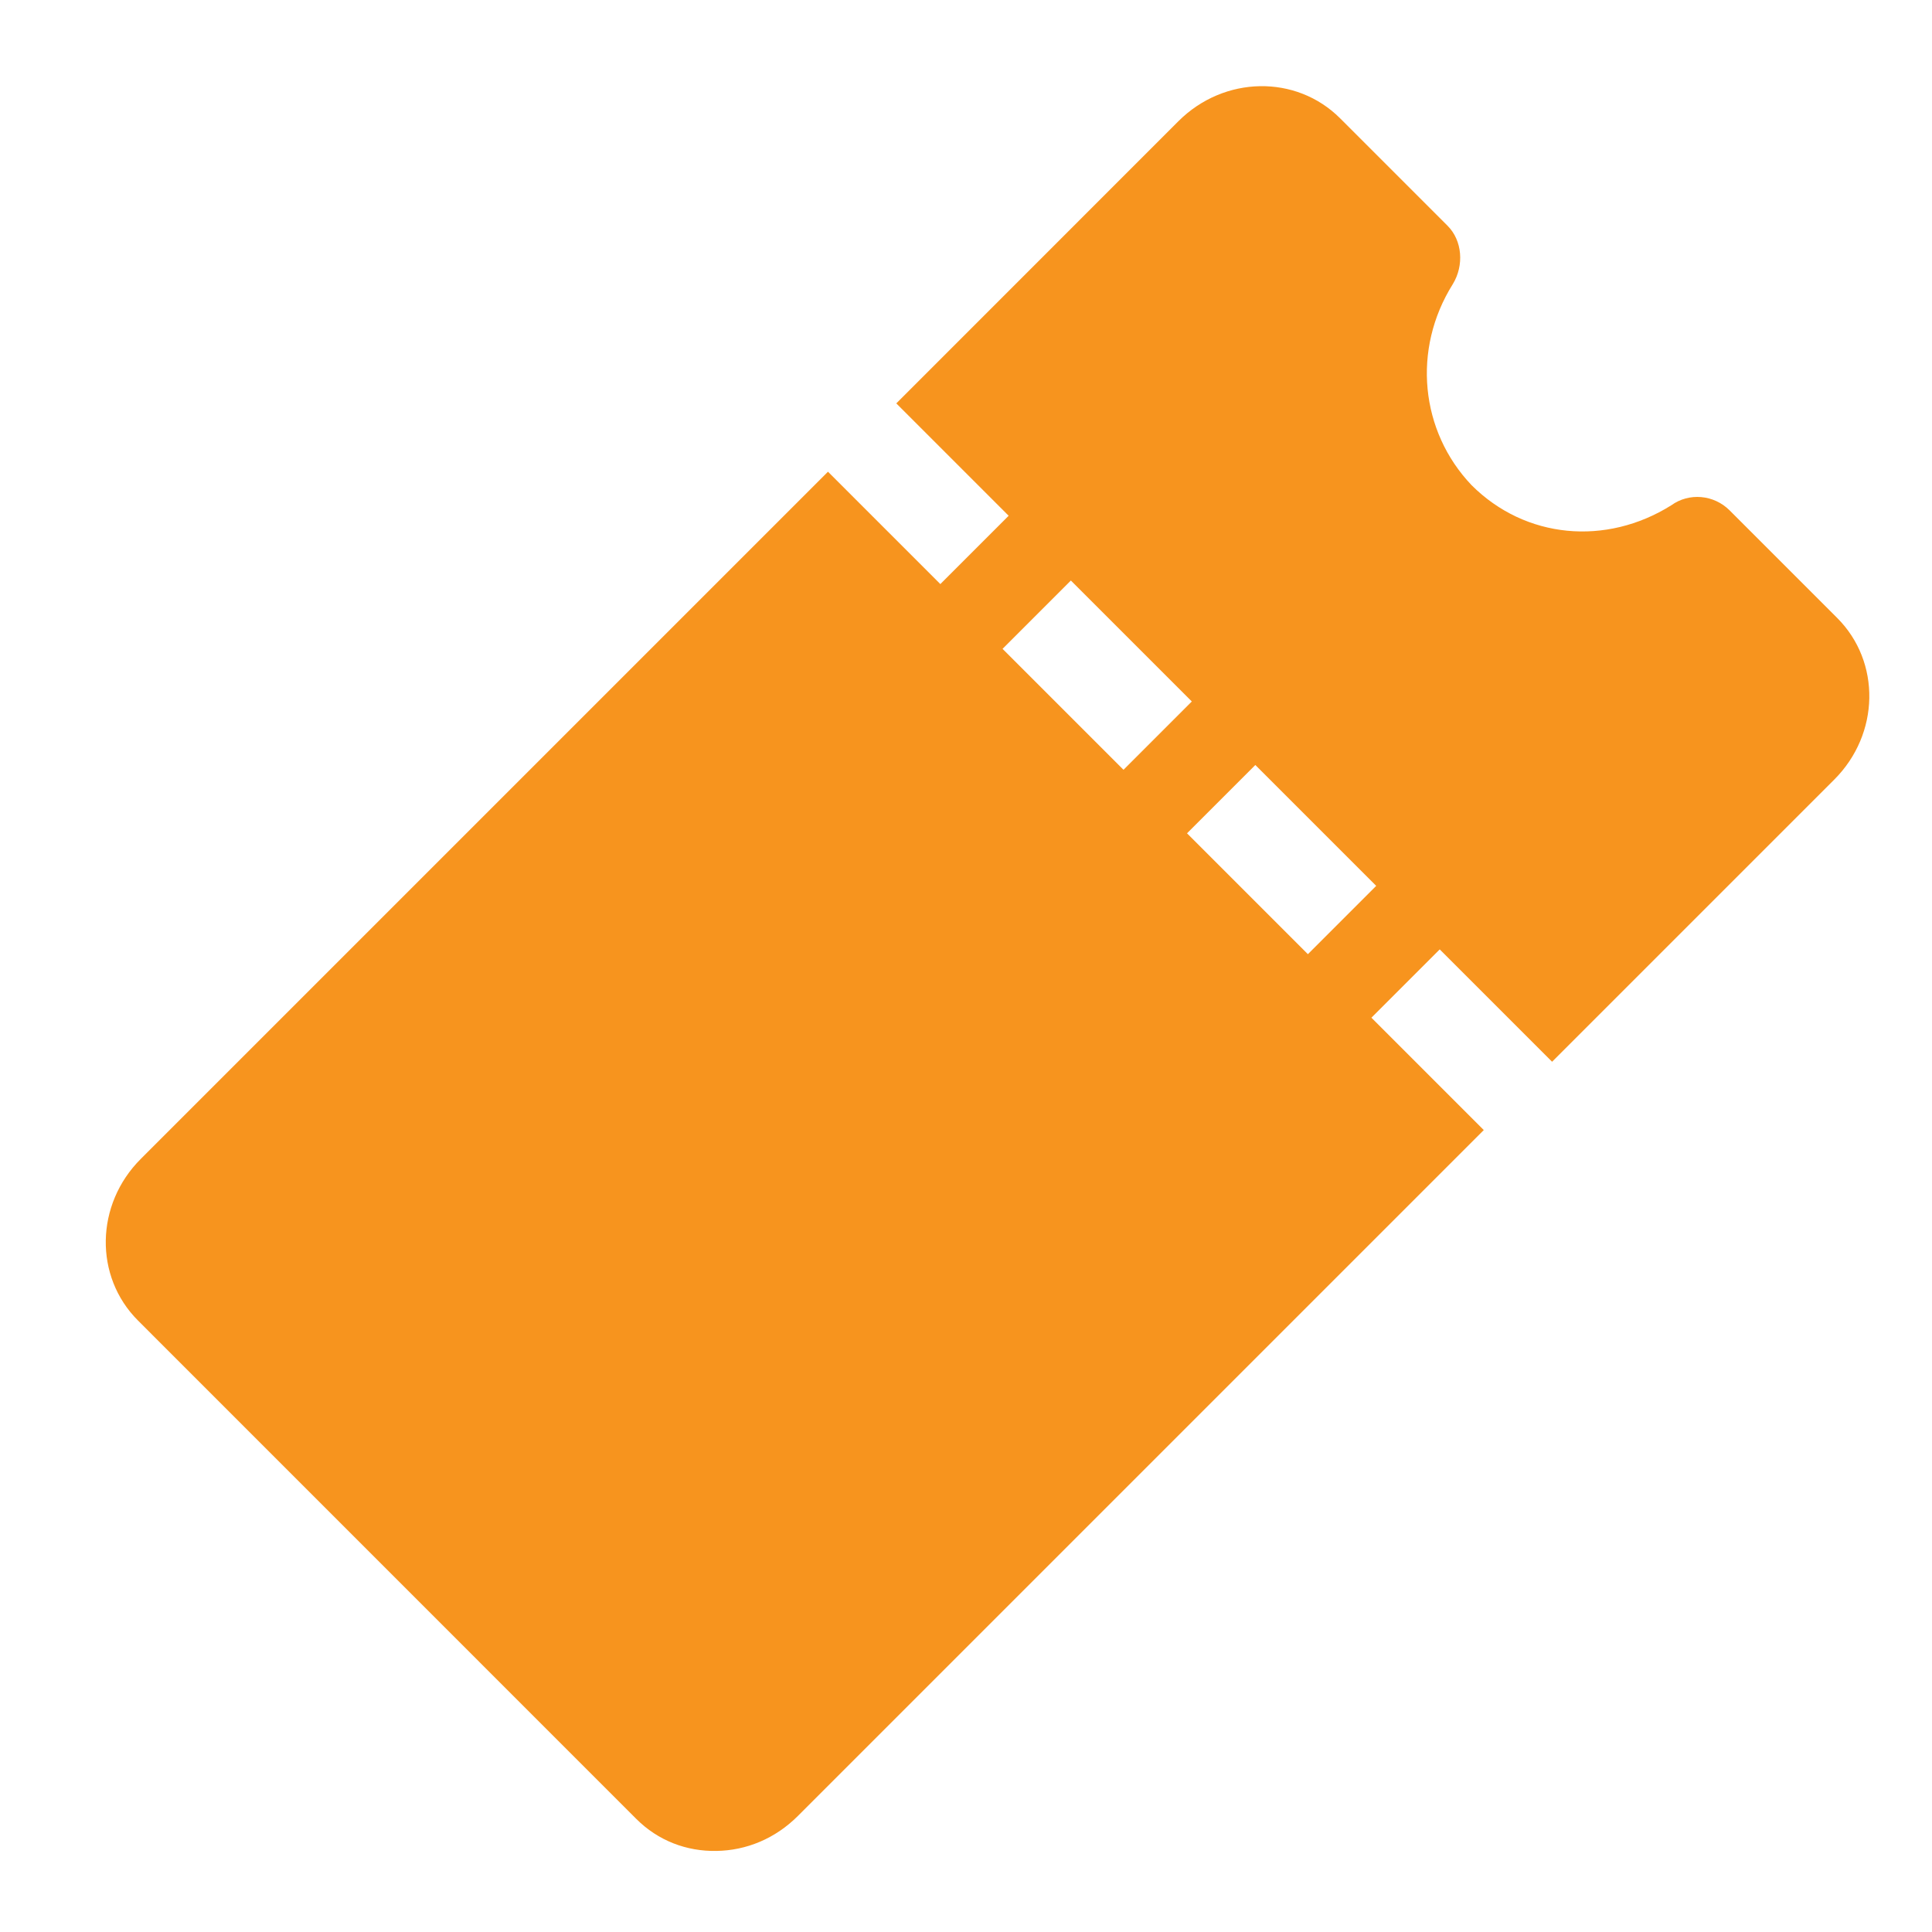 <svg width="25" height="25" viewBox="0 0 25 25" fill="none" xmlns="http://www.w3.org/2000/svg">
<path fill-rule="evenodd" clip-rule="evenodd" d="M14.538 9.961L15.422 9.077L13.857 7.512L12.973 8.396L14.538 9.961ZM16.924 12.347L17.808 11.463L16.244 9.899L15.36 10.783L16.924 12.347ZM18.799 3.677C18.948 3.433 18.922 3.112 18.732 2.922L17.341 1.531C16.772 0.962 15.839 0.979 15.249 1.568L11.598 5.22L13.052 6.674L12.168 7.558L10.714 6.104L1.822 14.996C1.232 15.585 1.216 16.518 1.785 17.087L8.233 23.536C8.517 23.82 8.885 23.958 9.271 23.951C9.657 23.945 10.03 23.793 10.325 23.498L19.2 14.623L17.746 13.169L18.63 12.285L20.084 13.739L23.736 10.087C24.325 9.498 24.342 8.565 23.773 7.996L22.382 6.605C22.177 6.399 21.855 6.373 21.627 6.538C20.782 7.068 19.738 6.973 19.042 6.278C18.379 5.582 18.269 4.522 18.799 3.677Z" fill="#F7941E"/>
</svg>
